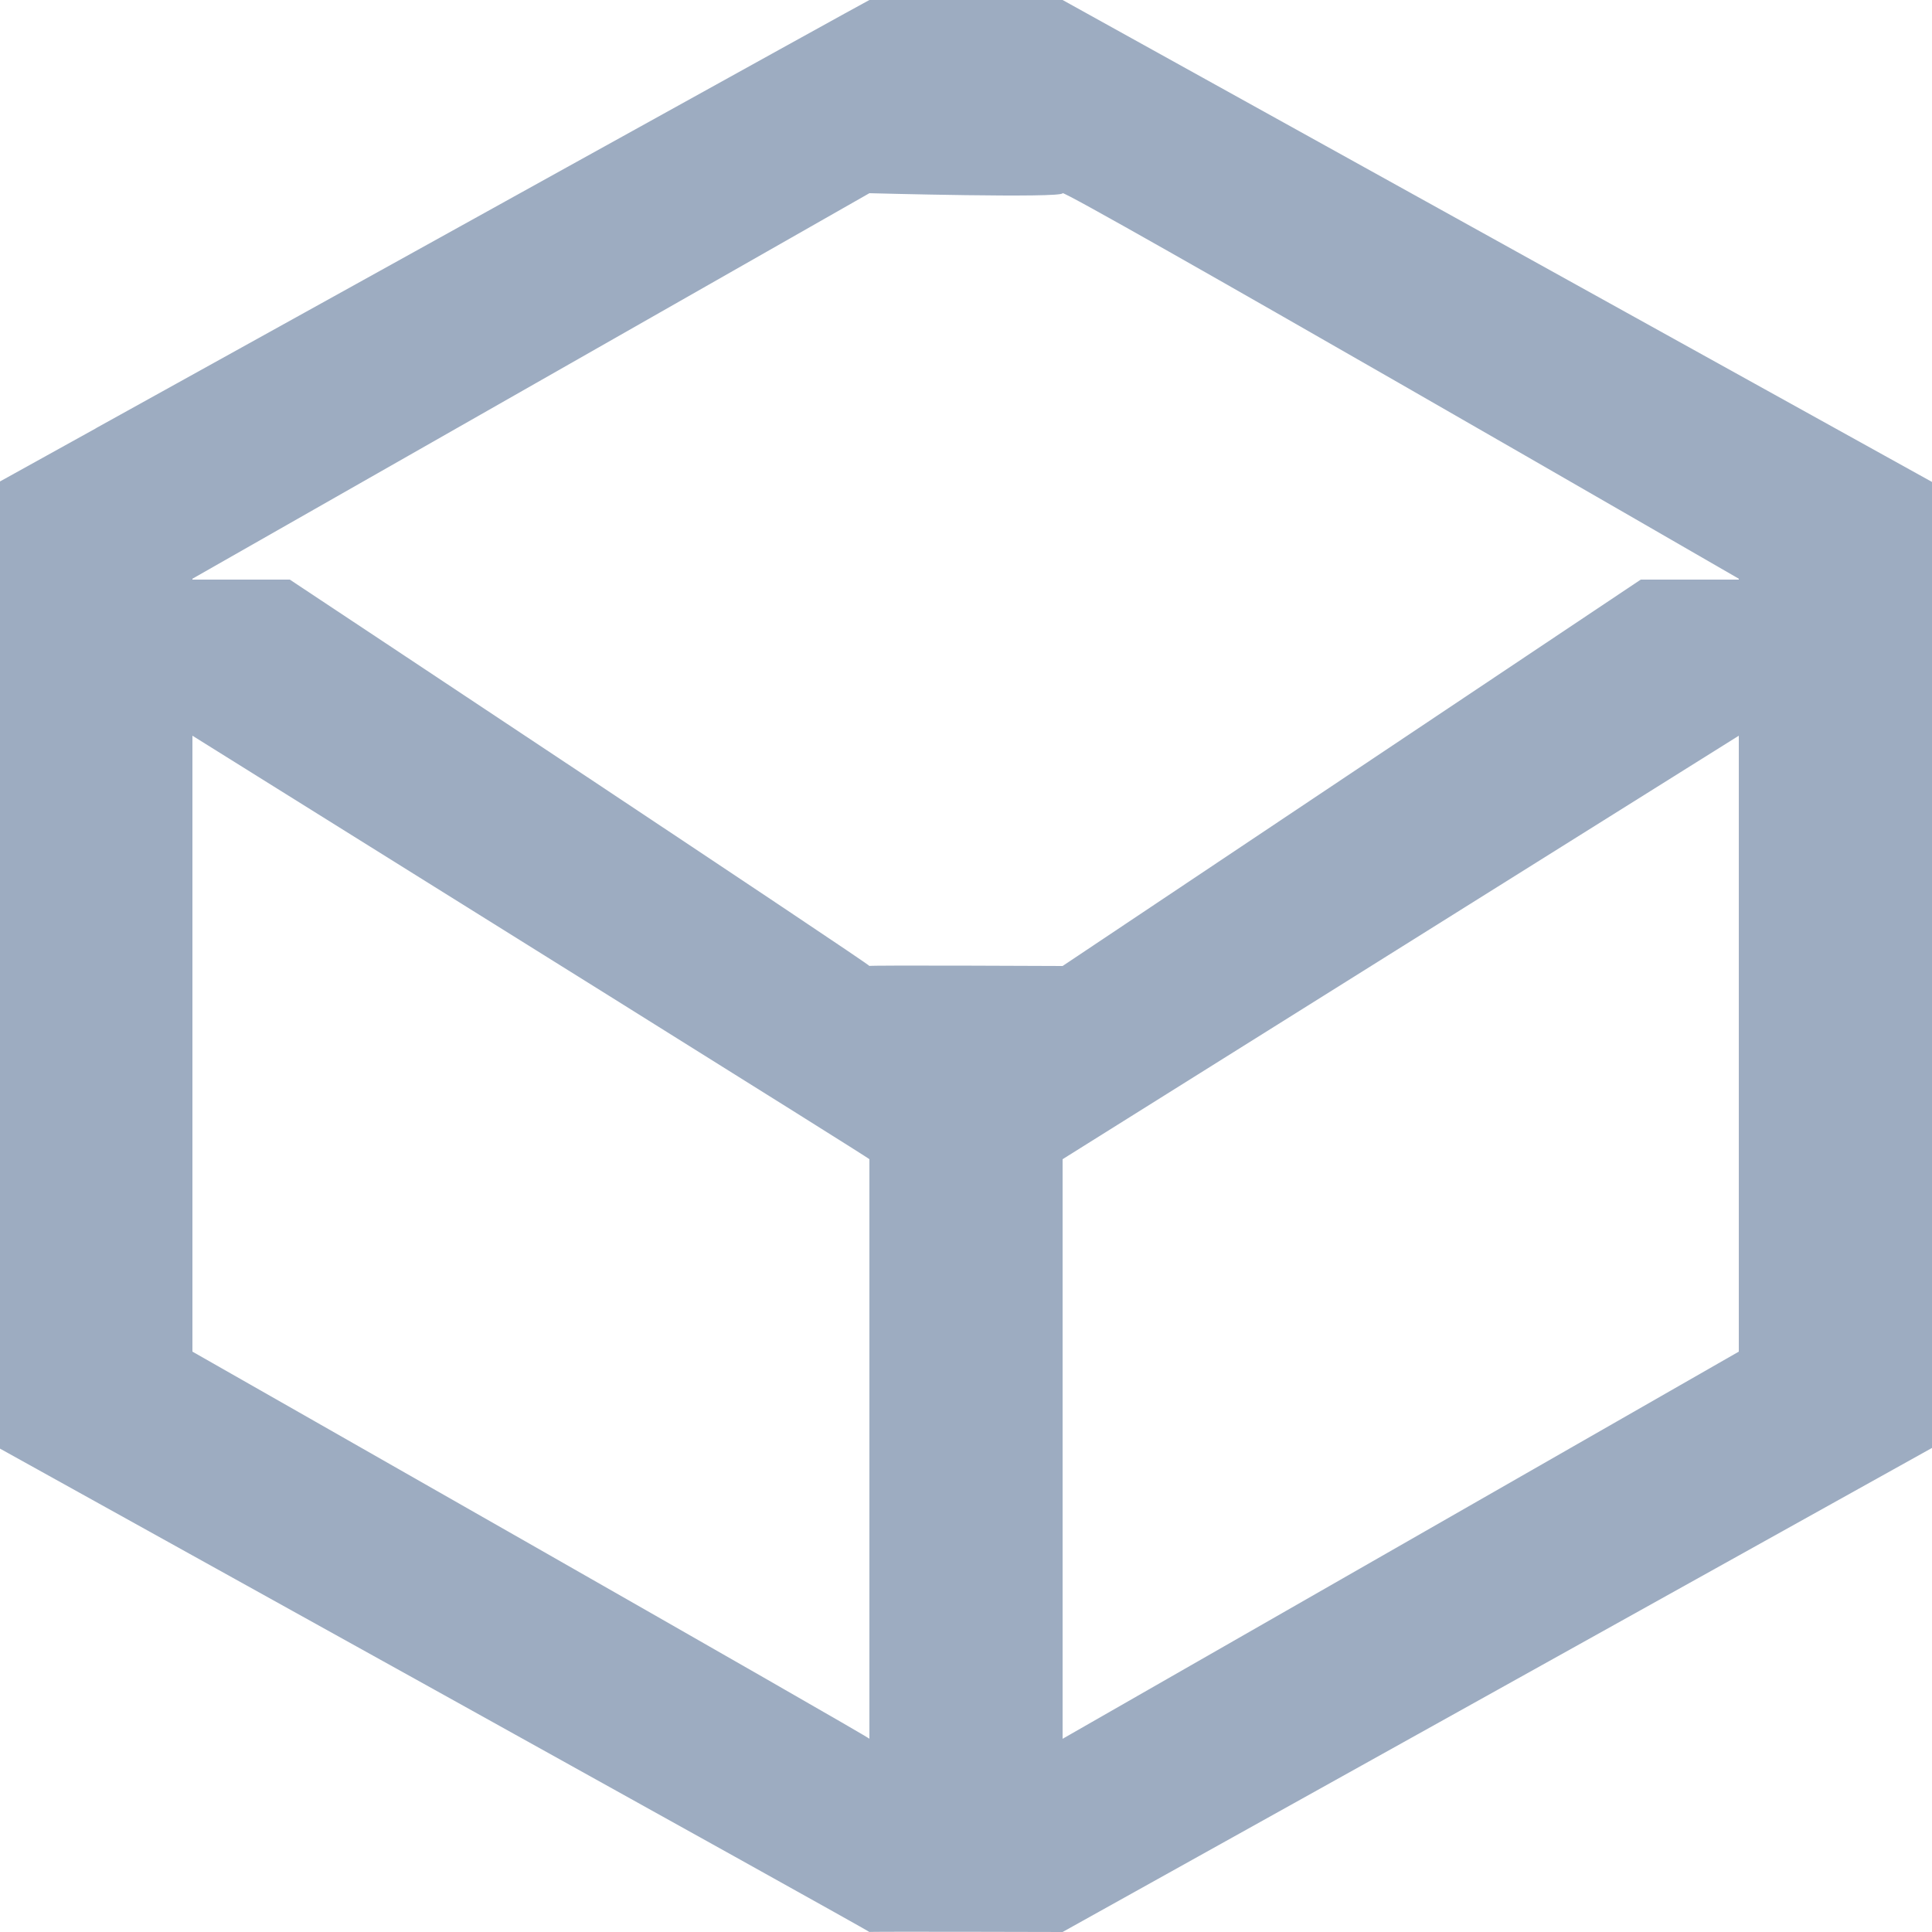 <svg xmlns="http://www.w3.org/2000/svg" width="20" height="20" viewBox="0 0 20 20">
<defs>
    <style>
      .cls-1 {
        fill: #9dacc1;
        fill-rule: evenodd;
      }
    </style>
  </defs>
  <path id="矩形_68" data-name="矩形 68" class="cls-1" d="M11,20s-2.044-.006-2,0c0.023,0-9.011-5.01-9.011-5.01v-10l1-.554L1,4.429C3.339,3.133,8.967.013,9,0c0.051-.021,2,0,2,0l9,4.989v10ZM1.992,13.992S9.052,18.01,9,18V12c0.018,0-4.862-3.045-7.008-4.384v6.376ZM18,5.991S11,1.946,11,2,9,2,9,2L1.992,5.991V6H3c0.132,0.088,6.049,4.01,6,4s2,0,2,0l5.985-4H18V5.991Zm0,1.625L11,12h0v6h0l7-4.008V7.616Z"/>
</svg>
